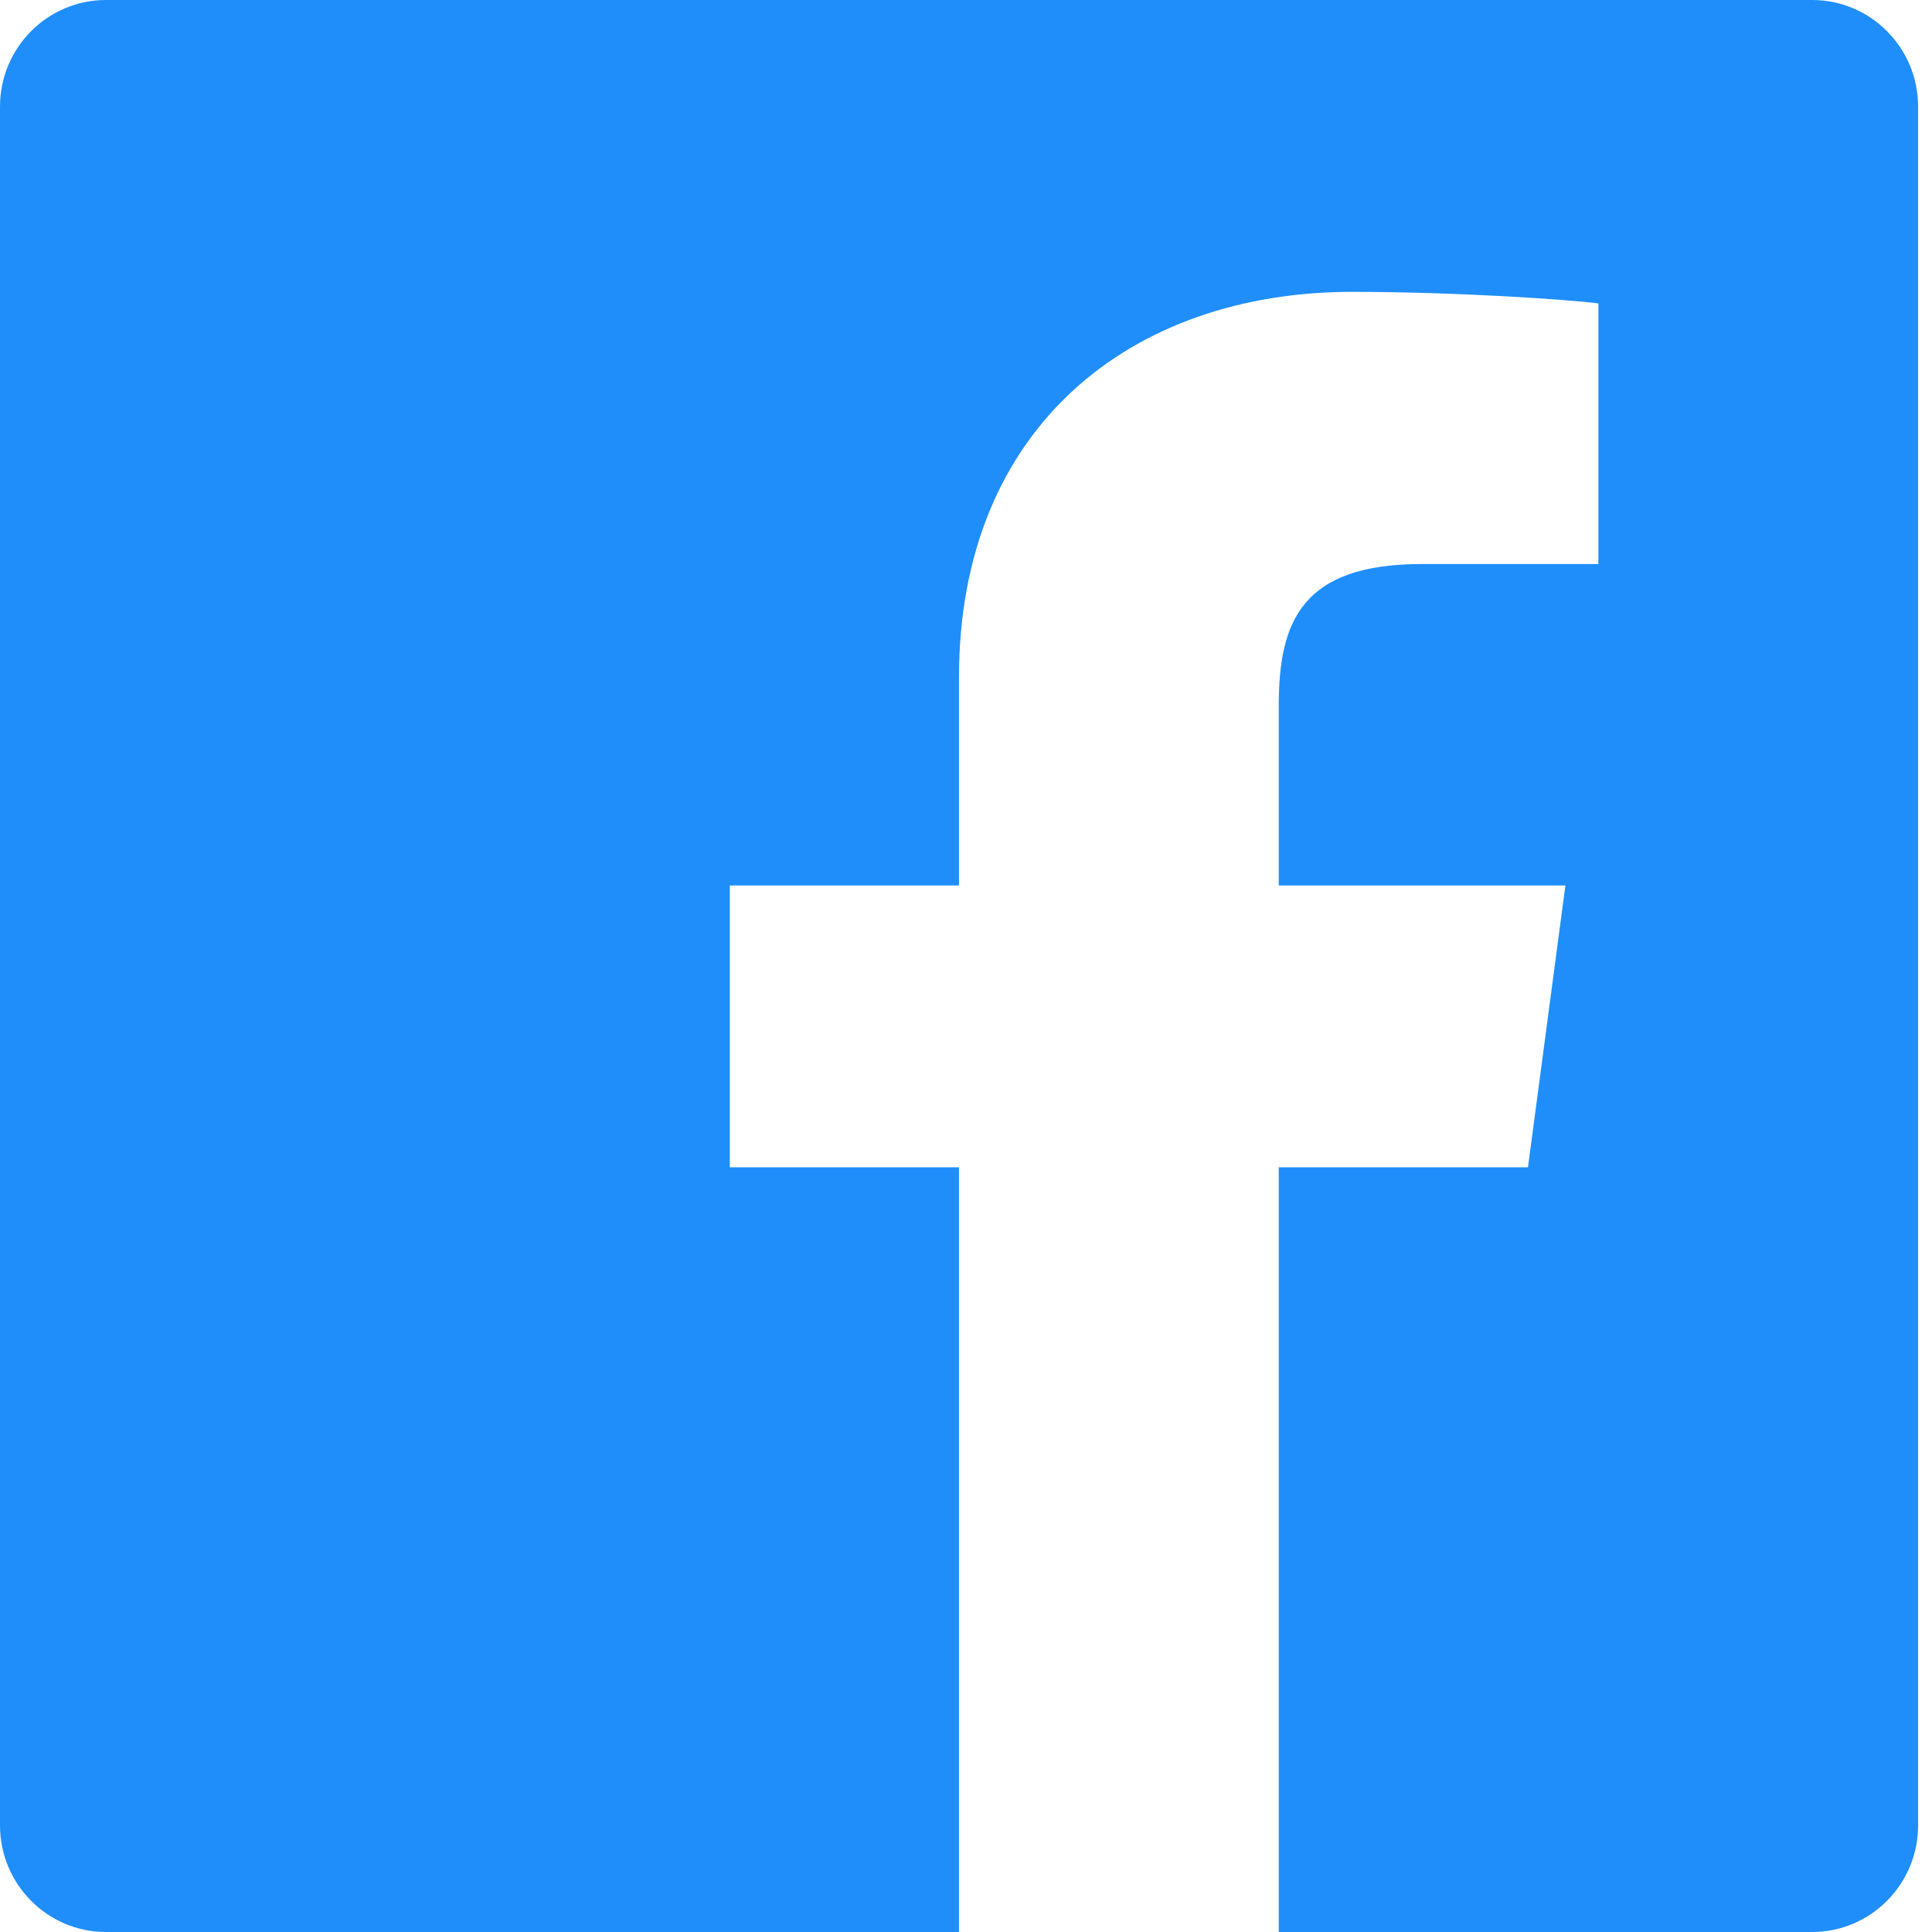<svg width="16" height="16" viewBox="0 0 16 16" fill="none" xmlns="http://www.w3.org/2000/svg">
<path fill-rule="evenodd" clip-rule="evenodd" d="M15.008 0H0.877C0.393 0 0 0.396 0 0.883V15.117C0 15.604 0.393 16 0.877 16H7.942V9.667H6.044V7.333H7.942V5.608C7.942 3.542 9.365 2.417 11.198 2.417C12.075 2.417 13.018 2.483 13.237 2.513V4.671H11.777C10.78 4.671 10.59 5.146 10.59 5.846V7.333H12.964L12.654 9.667H10.59V16H15.008C15.492 16 15.885 15.604 15.885 15.117V0.883C15.885 0.396 15.492 0 15.008 0Z" fill="#1F8EFA"/>
</svg>
